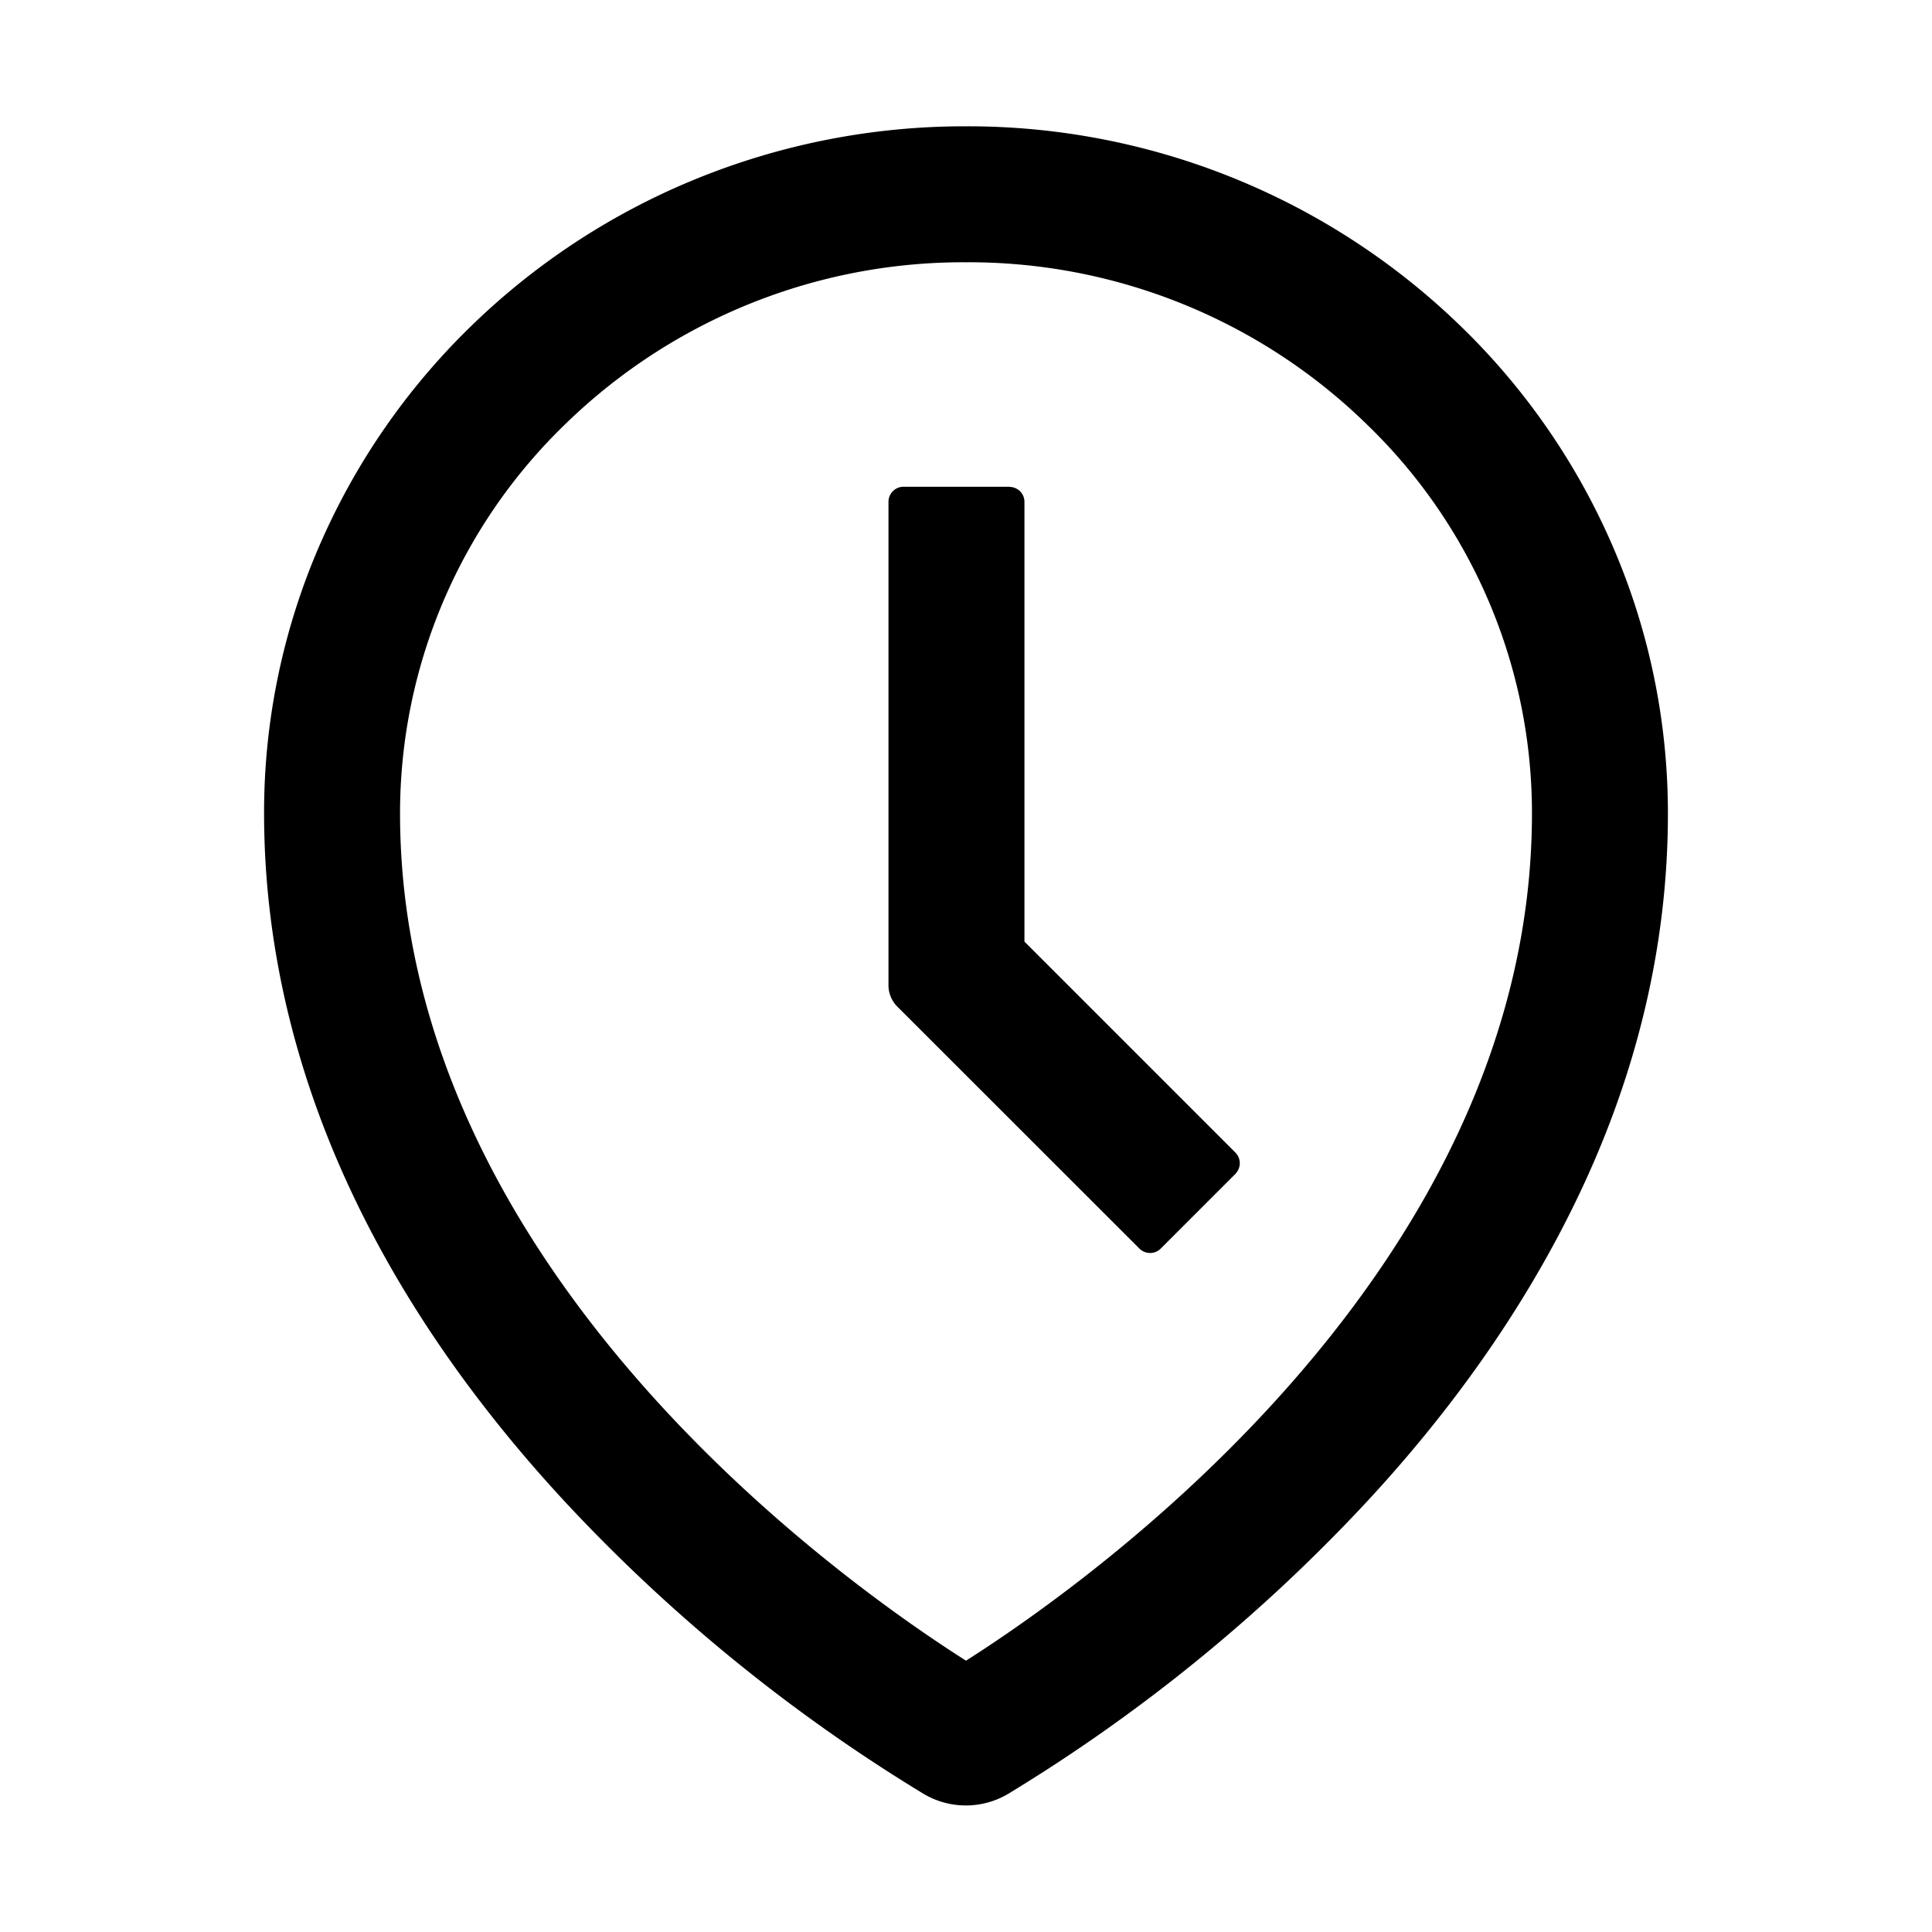 <?xml version="1.0" standalone="no"?><!DOCTYPE svg PUBLIC "-//W3C//DTD SVG 1.1//EN" "http://www.w3.org/Graphics/SVG/1.1/DTD/svg11.dtd"><svg t="1705634140036" class="icon" viewBox="0 0 1024 1024" version="1.1" xmlns="http://www.w3.org/2000/svg" p-id="1525" xmlns:xlink="http://www.w3.org/1999/xlink" width="200" height="200"><path d="M510.528 66.944H512a375.04 375.04 0 0 1 262.72 106.432c33.92 32.96 61.056 72.32 79.872 115.712 19.456 44.8 29.44 93.184 29.44 142.016 0 70.72-16.896 140.864-50.304 208.64-26.752 54.4-64 107.712-111.04 158.08a891.712 891.712 0 0 1-188.352 152.96 43.904 43.904 0 0 1-44.8 0A891.904 891.904 0 0 1 301.12 797.76c-47.04-50.432-84.352-103.552-111.04-158.08-33.216-67.776-50.112-138.112-50.112-208.64a355.2 355.2 0 0 1 29.44-142.08 363.584 363.584 0 0 1 79.872-115.712 372.48 372.48 0 0 1 118.208-77.824 376.96 376.96 0 0 1 143.04-28.48zM512 139.008a302.336 302.336 0 0 0-212.416 85.824 286.656 286.656 0 0 0-87.552 206.272c0 241.344 234.048 407.232 299.968 449.088 65.92-41.856 299.968-207.808 299.968-449.088a286.08 286.08 0 0 0-87.552-206.208A302.08 302.08 0 0 0 512 139.008z m22.912 119.04c4.48 0 8.064 3.52 8.064 7.936v233.088L654.784 610.88a8 8 0 0 1 0.192 11.072l-0.192 0.256-39.552 39.552a8 8 0 0 1-11.328 0L475.648 533.568a16 16 0 0 1-4.736-11.328V265.984c0-4.416 3.584-8 8-8h56z" p-id="1526"></path></svg>